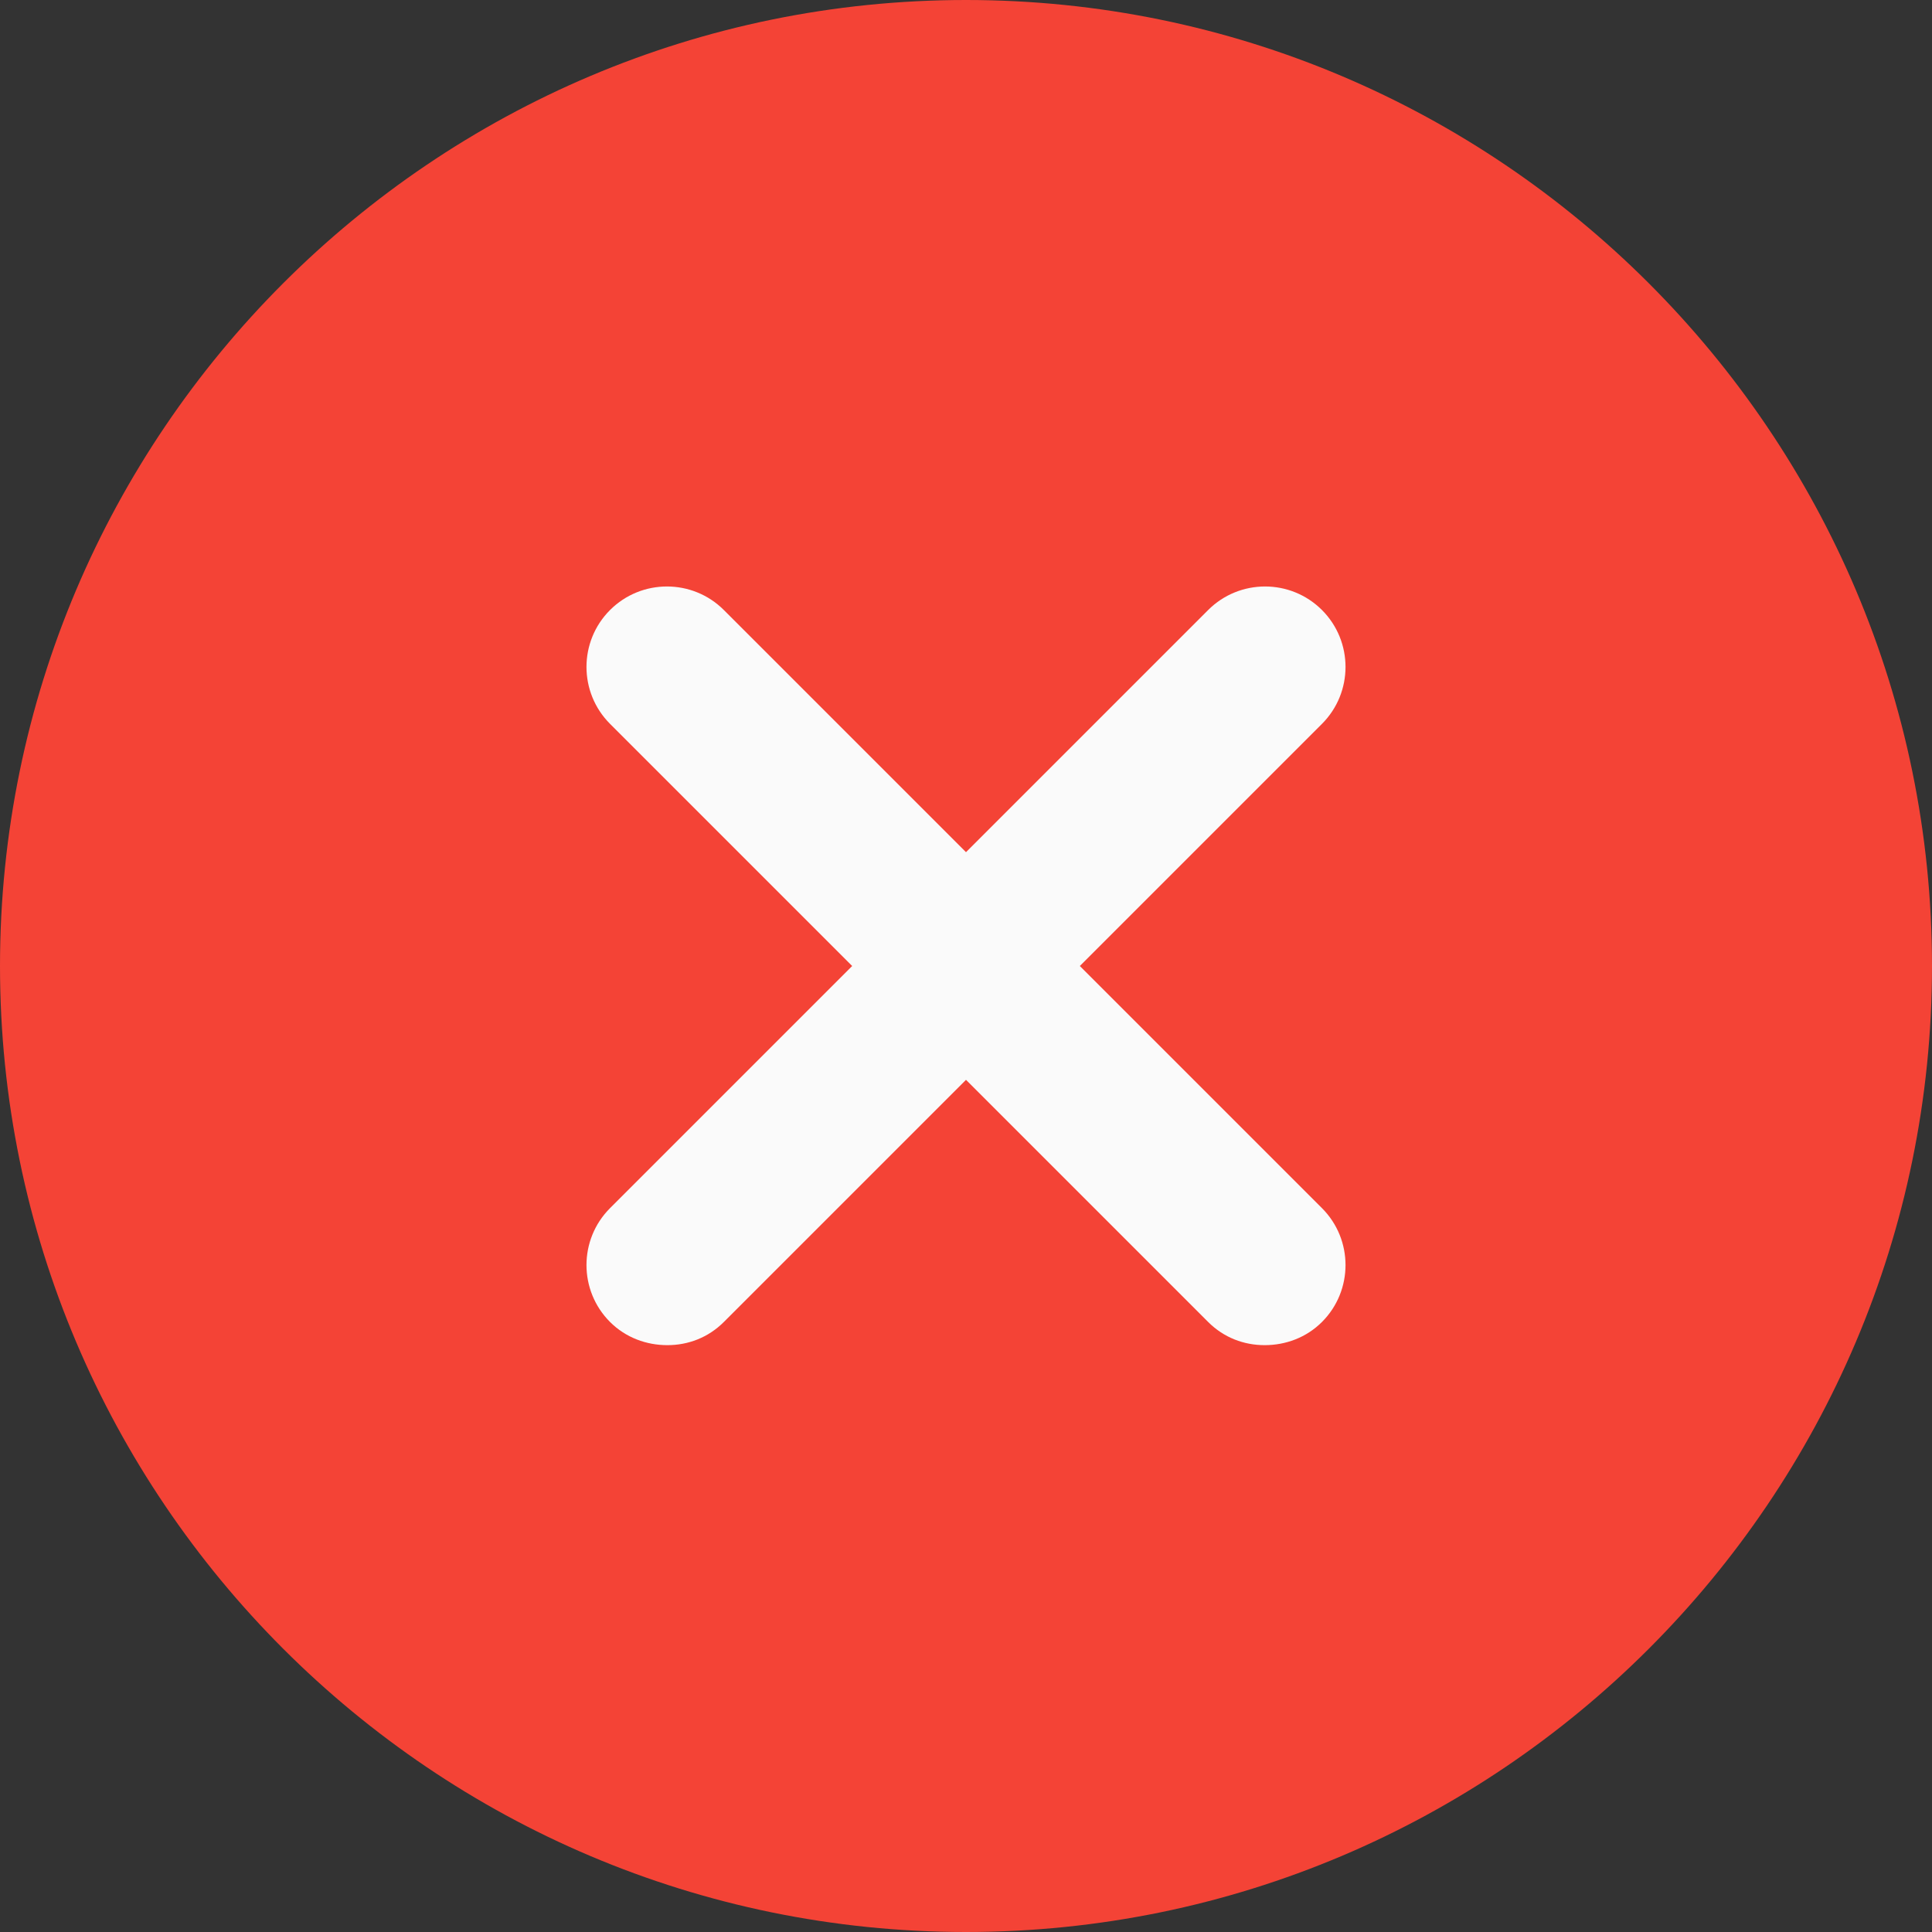 <?xml version="1.0" encoding="UTF-8"?>
<svg xmlns="http://www.w3.org/2000/svg" xmlns:xlink="http://www.w3.org/1999/xlink" width="12pt" height="12pt" viewBox="0 0 12 12" version="1.1">
<rect x="0" y="0" width="12" height="12" fill="#333333" stroke="none"/>
<g id="surface1">
<path style=" stroke:none;fill-rule:nonzero;fill:rgb(95.686%,26.275%,21.176%);fill-opacity:1;" d="M 6 0 C 2.691 0 0 2.691 0 6 C 0 9.309 2.691 12 6 12 C 9.309 12 12 9.309 12 6 C 12 2.691 9.309 0 6 0 Z M 6 0 "/>
<path style=" stroke:none;fill-rule:nonzero;fill:rgb(98.039%,98.039%,98.039%);fill-opacity:1;" d="M 8.211 7.504 C 8.406 7.699 8.406 8.016 8.211 8.211 C 8.113 8.309 7.984 8.355 7.855 8.355 C 7.727 8.355 7.602 8.309 7.504 8.211 L 6 6.707 L 4.496 8.211 C 4.398 8.309 4.273 8.355 4.145 8.355 C 4.016 8.355 3.887 8.309 3.789 8.211 C 3.594 8.016 3.594 7.699 3.789 7.504 L 5.293 6 L 3.789 4.496 C 3.594 4.301 3.594 3.984 3.789 3.789 C 3.984 3.594 4.301 3.594 4.496 3.789 L 6 5.293 L 7.504 3.789 C 7.699 3.594 8.016 3.594 8.211 3.789 C 8.406 3.984 8.406 4.301 8.211 4.496 L 6.707 6 Z M 8.211 7.504 "/>
</g>
</svg>
